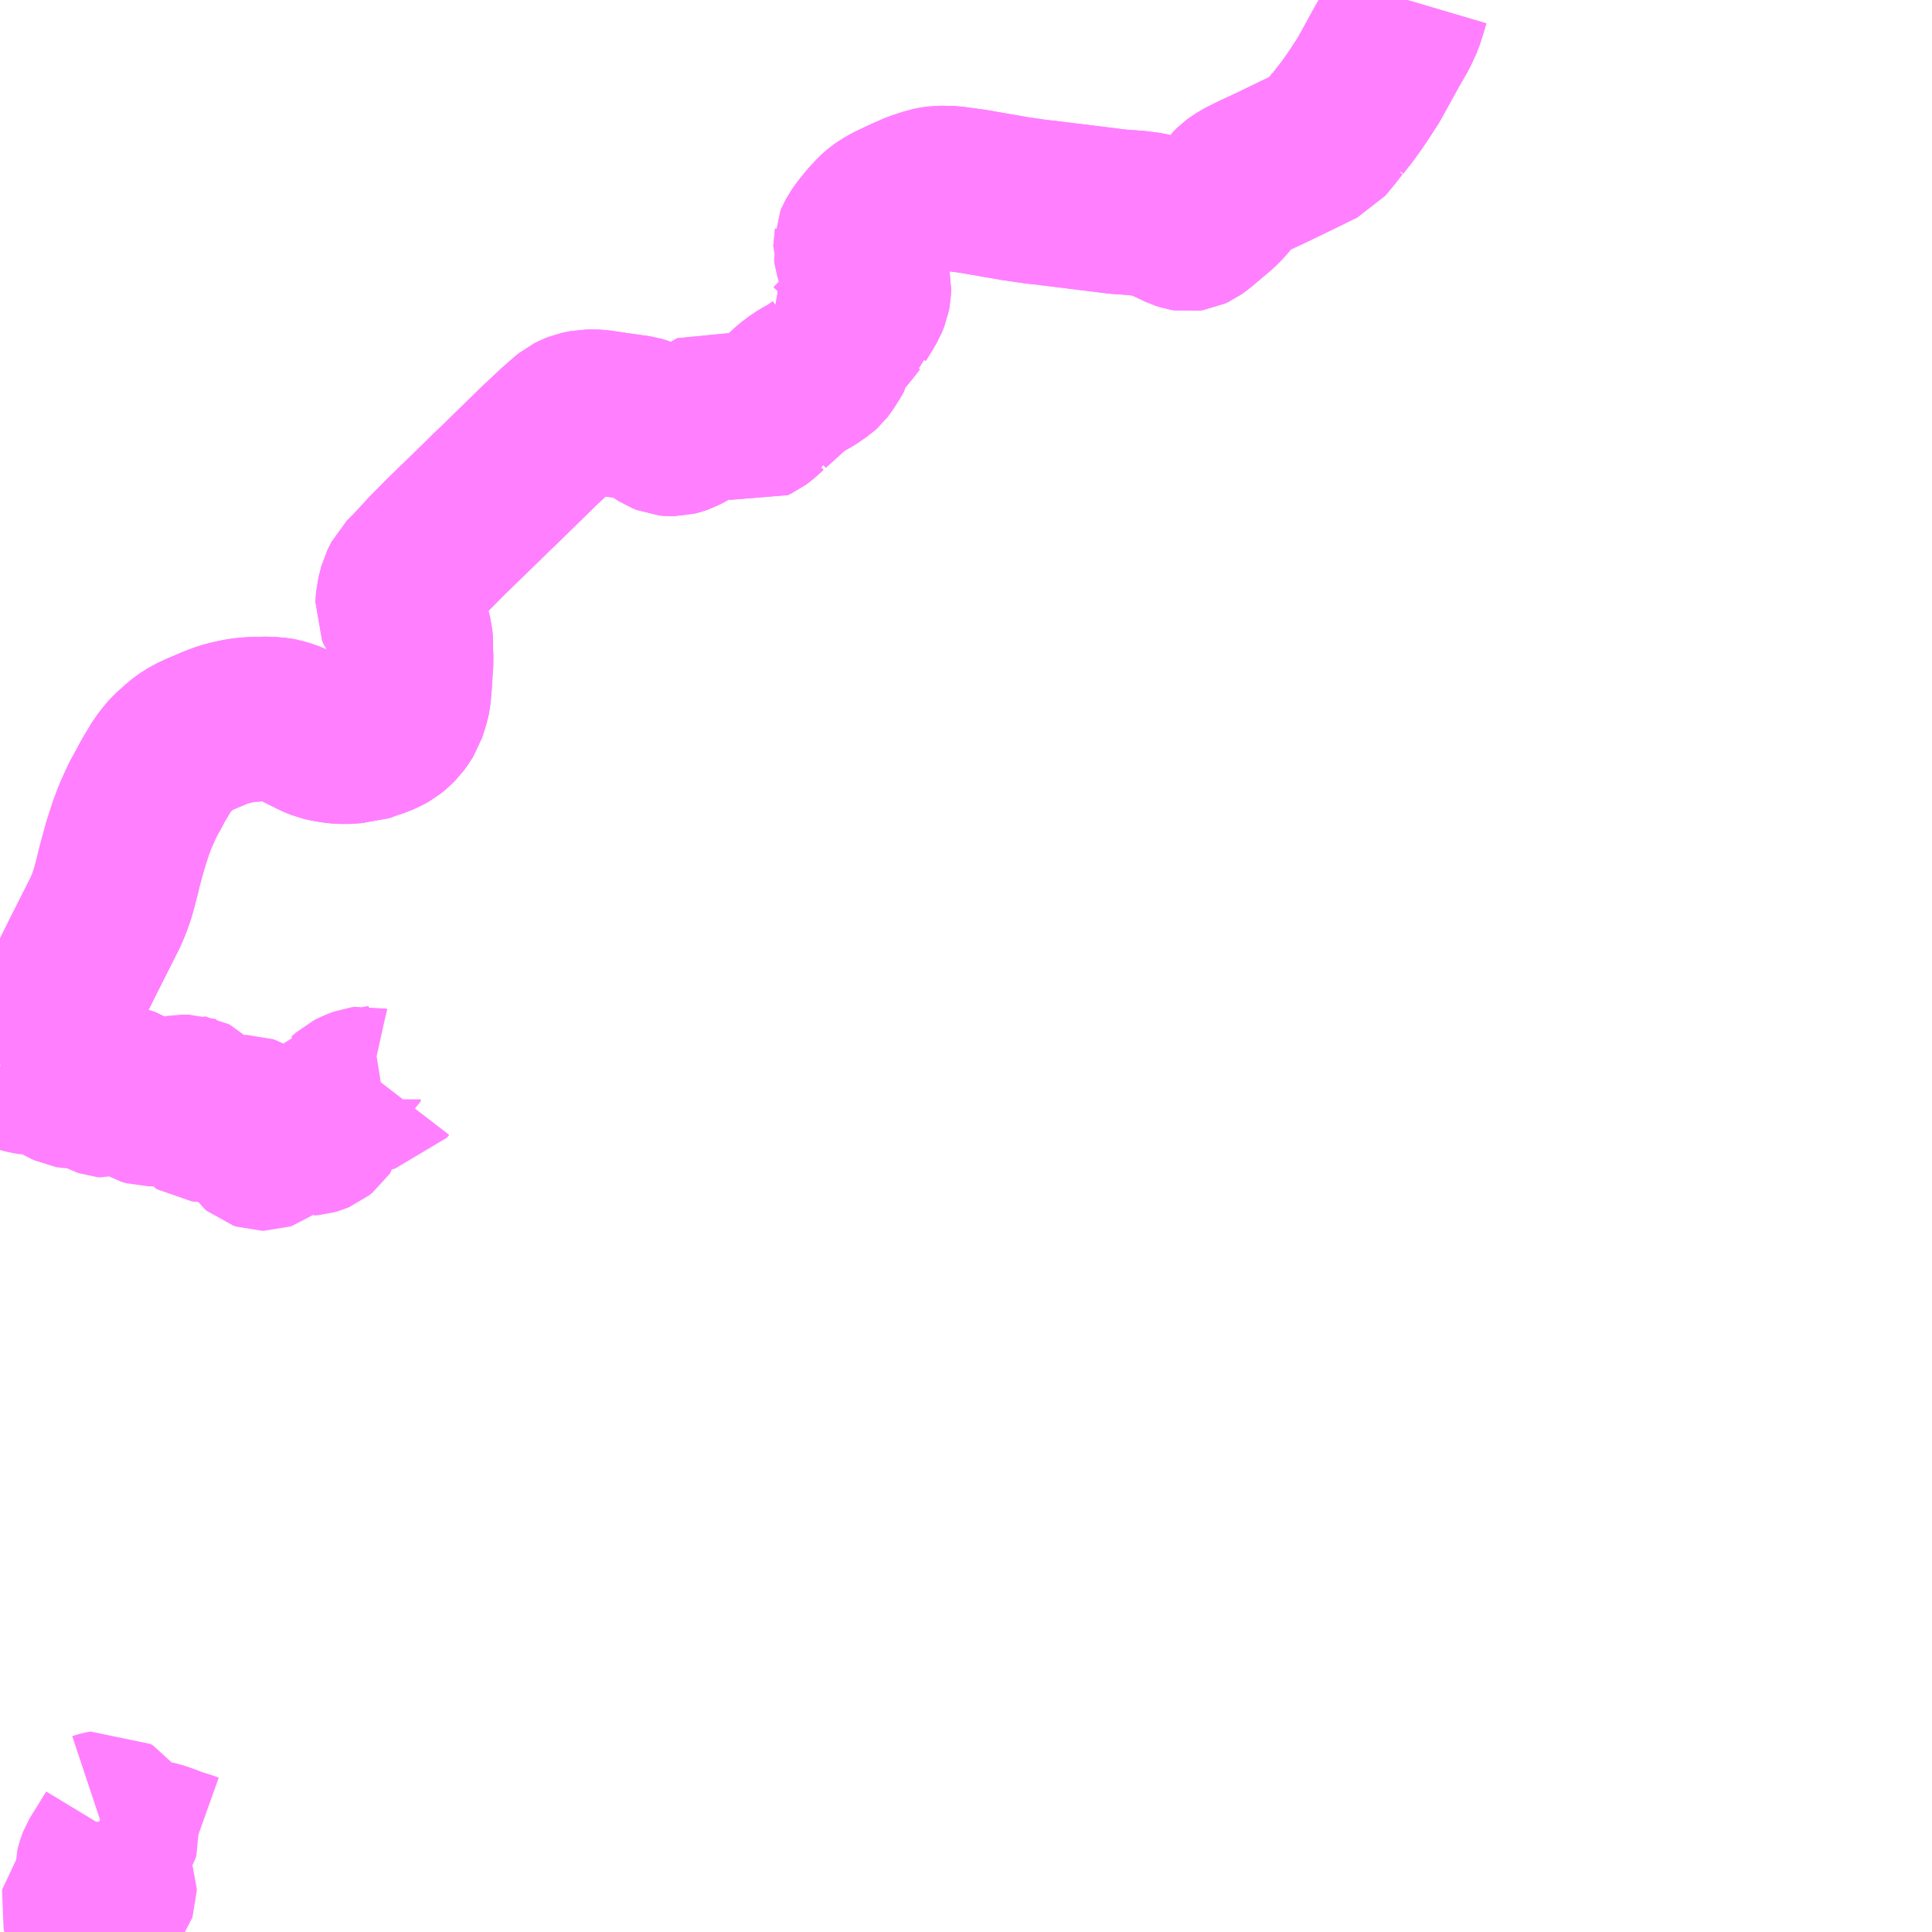 <?xml version="1.0" encoding="UTF-8"?>
<svg  xmlns="http://www.w3.org/2000/svg" xmlns:xlink="http://www.w3.org/1999/xlink" xmlns:go="http://purl.org/svgmap/profile" property="N07_001,N07_002,N07_003,N07_004,N07_005,N07_006,N07_007" viewBox="13174.805 -3269.531 8.789 8.789" go:dataArea="13174.8046875 -3269.53125 8.7890625 8.7890625" >
<globalCoordinateSystem srsName="http://purl.org/crs/84" transform="matrix(100.0,0.0,0.0,-100.0,0.0,0.0)" />
<defs>
 <g id="p0" >
  <circle cx="0.0" cy="0.0" r="3" stroke="green" stroke-width="0.75" vector-effect="non-scaling-stroke" />
 </g>
</defs>
<g fill="none" fill-rule="evenodd" stroke="#FF00FF" stroke-width="0.75" opacity="0.5" vector-effect="non-scaling-stroke" stroke-linejoin="bevel" >
<path content="1,宮崎交通（株）,宮野浦線_01_on,7.9,5.5,5.5," xlink:title="1" d="M13174.805,-3264.691L13174.813,-3264.694L13174.847,-3264.707L13174.847,-3264.707"/>
<path content="1,宮崎交通（株）,宮野浦線_01_on,7.9,5.5,5.5," xlink:title="1" d="M13174.847,-3264.707L13174.855,-3264.694L13174.864,-3264.683L13174.878,-3264.673L13174.888,-3264.668L13174.908,-3264.66L13174.927,-3264.655L13174.945,-3264.652L13174.958,-3264.651L13174.963,-3264.65L13174.969,-3264.65L13174.969,-3264.65L13174.982,-3264.649L13174.997,-3264.647L13175.018,-3264.643L13175.042,-3264.634L13175.054,-3264.628L13175.103,-3264.6L13175.12,-3264.592L13175.132,-3264.59L13175.157,-3264.589L13175.172,-3264.593L13175.19,-3264.6L13175.195,-3264.602L13175.203,-3264.603L13175.212,-3264.603L13175.217,-3264.601L13175.223,-3264.596L13175.231,-3264.584L13175.24,-3264.574L13175.252,-3264.564L13175.273,-3264.553L13175.285,-3264.549L13175.295,-3264.548L13175.305,-3264.551L13175.329,-3264.566L13175.343,-3264.575L13175.357,-3264.58L13175.368,-3264.58L13175.392,-3264.572L13175.403,-3264.565L13175.417,-3264.552L13175.443,-3264.526L13175.461,-3264.515L13175.482,-3264.509L13175.504,-3264.509L13175.522,-3264.514L13175.531,-3264.517L13175.549,-3264.524L13175.558,-3264.527L13175.585,-3264.533L13175.613,-3264.537L13175.631,-3264.54L13175.665,-3264.54L13175.671,-3264.538L13175.677,-3264.537L13175.683,-3264.534L13175.691,-3264.526L13175.7,-3264.51L13175.705,-3264.497L13175.704,-3264.473L13175.703,-3264.46L13175.704,-3264.452L13175.712,-3264.443L13175.72,-3264.438L13175.729,-3264.437L13175.748,-3264.436L13175.773,-3264.438L13175.795,-3264.438L13175.803,-3264.437L13175.818,-3264.43L13175.853,-3264.406L13175.861,-3264.403L13175.869,-3264.404L13175.875,-3264.407L13175.885,-3264.414L13175.893,-3264.423L13175.901,-3264.439L13175.907,-3264.445L13175.916,-3264.448L13175.928,-3264.448L13175.937,-3264.445L13175.946,-3264.44L13175.952,-3264.431L13175.956,-3264.421L13175.956,-3264.404L13175.946,-3264.381L13175.945,-3264.376L13175.944,-3264.371L13175.945,-3264.365L13175.948,-3264.362L13175.962,-3264.347L13175.973,-3264.325L13175.979,-3264.316L13175.985,-3264.311L13175.997,-3264.307L13176.006,-3264.307L13176.015,-3264.31L13176.034,-3264.324L13176.051,-3264.335L13176.072,-3264.347L13176.091,-3264.355L13176.116,-3264.365L13176.138,-3264.371L13176.156,-3264.374L13176.192,-3264.375L13176.196,-3264.374L13176.201,-3264.375L13176.224,-3264.377L13176.238,-3264.381L13176.25,-3264.386L13176.265,-3264.398L13176.267,-3264.401L13176.269,-3264.408L13176.27,-3264.426L13176.271,-3264.43L13176.275,-3264.44L13176.292,-3264.466L13176.307,-3264.484L13176.325,-3264.506L13176.335,-3264.519L13176.344,-3264.521L13176.344,-3264.53L13176.381,-3264.536L13176.402,-3264.555L13176.426,-3264.567L13176.453,-3264.577L13176.468,-3264.579L13176.476,-3264.577L13176.485,-3264.575L13176.503,-3264.577L13176.516,-3264.58L13176.541,-3264.584L13176.551,-3264.597"/>
<path content="1,宮崎交通（株）,宮野浦線_01_on,7.9,5.5,5.5," xlink:title="1" d="M13174.847,-3264.707L13174.855,-3264.711L13174.888,-3264.73L13174.9,-3264.739L13174.919,-3264.755L13174.945,-3264.786L13174.949,-3264.792L13174.955,-3264.798L13174.986,-3264.842L13175.055,-3264.949L13175.091,-3265L13175.114,-3265.04L13175.127,-3265.067L13175.183,-3265.18L13175.284,-3265.38L13175.301,-3265.42L13175.316,-3265.462L13175.328,-3265.505L13175.339,-3265.548L13175.35,-3265.593L13175.362,-3265.637L13175.376,-3265.688L13175.401,-3265.765L13175.419,-3265.813L13175.435,-3265.85L13175.455,-3265.893L13175.478,-3265.935L13175.501,-3265.978L13175.544,-3266.05L13175.572,-3266.086L13175.584,-3266.1L13175.61,-3266.123L13175.623,-3266.135L13175.645,-3266.153L13175.678,-3266.174L13175.717,-3266.192L13175.79,-3266.223L13175.826,-3266.236L13175.853,-3266.243L13175.889,-3266.251L13175.923,-3266.256L13175.965,-3266.259L13175.984,-3266.259L13175.991,-3266.258L13175.997,-3266.259L13176.024,-3266.26L13176.043,-3266.258L13176.069,-3266.256L13176.08,-3266.254L13176.09,-3266.251L13176.114,-3266.244L13176.15,-3266.229L13176.2,-3266.204L13176.242,-3266.183L13176.269,-3266.172L13176.299,-3266.165L13176.332,-3266.16L13176.352,-3266.158L13176.395,-3266.158L13176.42,-3266.161L13176.446,-3266.161L13176.487,-3266.176L13176.527,-3266.189L13176.555,-3266.202L13176.573,-3266.212L13176.593,-3266.228L13176.612,-3266.247L13176.625,-3266.265L13176.641,-3266.29L13176.656,-3266.336L13176.661,-3266.356L13176.663,-3266.365L13176.668,-3266.422L13176.673,-3266.504L13176.675,-3266.53L13176.673,-3266.564L13176.673,-3266.61L13176.671,-3266.631L13176.668,-3266.643L13176.662,-3266.667L13176.65,-3266.707L13176.632,-3266.736L13176.621,-3266.751L13176.614,-3266.767L13176.617,-3266.811L13176.63,-3266.861L13176.648,-3266.897L13176.68,-3266.929L13176.724,-3266.976L13176.753,-3267.008L13176.836,-3267.092L13177.01,-3267.261L13177.039,-3267.29L13177.076,-3267.325L13177.259,-3267.504L13177.336,-3267.576L13177.386,-3267.62L13177.402,-3267.633L13177.422,-3267.643L13177.44,-3267.65L13177.474,-3267.657L13177.508,-3267.657L13177.529,-3267.656L13177.609,-3267.644L13177.708,-3267.63L13177.735,-3267.622L13177.755,-3267.611L13177.805,-3267.578L13177.822,-3267.567L13177.842,-3267.559L13177.852,-3267.558L13177.872,-3267.558L13177.888,-3267.562L13177.905,-3267.568L13177.928,-3267.58L13177.989,-3267.617L13178.04,-3267.648L13178.077,-3267.67L13178.108,-3267.659L13178.114,-3267.657L13178.173,-3267.634L13178.183,-3267.631L13178.229,-3267.618L13178.246,-3267.626L13178.266,-3267.641L13178.299,-3267.671L13178.307,-3267.675L13178.31,-3267.681L13178.395,-3267.758L13178.421,-3267.78L13178.457,-3267.804L13178.495,-3267.825L13178.508,-3267.834L13178.534,-3267.852L13178.544,-3267.861L13178.554,-3267.874L13178.579,-3267.913L13178.587,-3267.928L13178.588,-3267.939L13178.579,-3267.953L13178.596,-3267.966L13178.635,-3268.007L13178.666,-3268.045L13178.693,-3268.08L13178.694,-3268.081L13178.697,-3268.084L13178.698,-3268.087L13178.726,-3268.132L13178.742,-3268.16L13178.753,-3268.187L13178.756,-3268.203L13178.757,-3268.231L13178.753,-3268.249L13178.735,-3268.293L13178.708,-3268.356L13178.701,-3268.38L13178.698,-3268.401L13178.698,-3268.401L13178.7,-3268.406L13178.698,-3268.412L13178.698,-3268.414L13178.698,-3268.414L13178.699,-3268.419L13178.699,-3268.419L13178.699,-3268.422L13178.706,-3268.438L13178.714,-3268.453L13178.733,-3268.48L13178.765,-3268.519L13178.795,-3268.551L13178.812,-3268.566L13178.831,-3268.579L13178.857,-3268.594L13178.925,-3268.626L13178.975,-3268.648L13179.005,-3268.658L13179.032,-3268.667L13179.057,-3268.672L13179.078,-3268.675L13179.132,-3268.674L13179.229,-3268.661L13179.425,-3268.627L13179.522,-3268.613L13179.568,-3268.608L13179.891,-3268.568L13179.936,-3268.565L13179.984,-3268.561L13180.029,-3268.555L13180.05,-3268.55L13180.078,-3268.542L13180.122,-3268.523L13180.127,-3268.519L13180.135,-3268.517L13180.177,-3268.497L13180.196,-3268.491L13180.208,-3268.489L13180.221,-3268.491L13180.234,-3268.497L13180.255,-3268.512L13180.345,-3268.588L13180.369,-3268.612L13180.385,-3268.631L13180.409,-3268.668L13180.423,-3268.682L13180.439,-3268.694L13180.464,-3268.709L13180.502,-3268.728L13180.596,-3268.772L13180.726,-3268.835L13180.799,-3268.871L13180.818,-3268.88L13180.861,-3268.932L13180.888,-3268.967L13180.892,-3268.969L13180.894,-3268.973L13180.894,-3268.973L13180.931,-3269.02L13180.969,-3269.073L13181.001,-3269.121L13181.032,-3269.169L13181.115,-3269.32L13181.155,-3269.389L13181.18,-3269.443L13181.194,-3269.487L13181.207,-3269.531"/>
<path content="1,宮崎交通（株）,宮野浦線_02_on,6.4,1.5,1.5," xlink:title="1" d="M13174.805,-3264.691L13174.813,-3264.694L13174.847,-3264.707L13174.855,-3264.711L13174.888,-3264.73L13174.9,-3264.739L13174.919,-3264.755L13174.945,-3264.786L13174.949,-3264.792L13174.955,-3264.798L13174.986,-3264.842L13175.055,-3264.949L13175.091,-3265L13175.114,-3265.04L13175.127,-3265.067L13175.183,-3265.18L13175.284,-3265.38L13175.301,-3265.42L13175.316,-3265.462L13175.328,-3265.505L13175.339,-3265.548L13175.35,-3265.593L13175.362,-3265.637L13175.376,-3265.688L13175.401,-3265.765L13175.419,-3265.813L13175.435,-3265.85L13175.455,-3265.893L13175.478,-3265.935L13175.501,-3265.978L13175.544,-3266.05L13175.572,-3266.086L13175.584,-3266.1L13175.61,-3266.123L13175.623,-3266.135L13175.645,-3266.153L13175.678,-3266.174L13175.717,-3266.192L13175.79,-3266.223L13175.826,-3266.236L13175.853,-3266.243L13175.889,-3266.251L13175.923,-3266.256L13175.965,-3266.259L13175.984,-3266.259L13175.991,-3266.258L13175.997,-3266.259L13176.024,-3266.26L13176.043,-3266.258L13176.069,-3266.256L13176.08,-3266.254L13176.09,-3266.251L13176.114,-3266.244L13176.15,-3266.229L13176.2,-3266.204L13176.242,-3266.183L13176.269,-3266.172L13176.299,-3266.165L13176.332,-3266.16L13176.352,-3266.158L13176.395,-3266.158L13176.421,-3266.161L13176.446,-3266.161L13176.487,-3266.176L13176.527,-3266.189L13176.555,-3266.202L13176.573,-3266.212L13176.593,-3266.228L13176.612,-3266.247L13176.625,-3266.265L13176.641,-3266.29L13176.656,-3266.336L13176.661,-3266.356L13176.663,-3266.365L13176.668,-3266.422L13176.673,-3266.504L13176.675,-3266.53L13176.673,-3266.564L13176.673,-3266.61L13176.671,-3266.631L13176.668,-3266.643L13176.662,-3266.667L13176.65,-3266.707L13176.632,-3266.736L13176.621,-3266.751L13176.614,-3266.767L13176.617,-3266.811L13176.63,-3266.861L13176.648,-3266.897L13176.68,-3266.929L13176.724,-3266.976L13176.753,-3267.008L13176.836,-3267.092L13177.01,-3267.261L13177.039,-3267.29L13177.076,-3267.325L13177.259,-3267.504L13177.336,-3267.576L13177.386,-3267.62L13177.402,-3267.633L13177.422,-3267.643L13177.44,-3267.65L13177.474,-3267.657L13177.508,-3267.657L13177.529,-3267.656L13177.609,-3267.644L13177.708,-3267.63L13177.735,-3267.622L13177.755,-3267.611L13177.805,-3267.578L13177.822,-3267.567L13177.842,-3267.559L13177.852,-3267.558L13177.872,-3267.558L13177.888,-3267.562L13177.905,-3267.568L13177.928,-3267.58L13177.989,-3267.617L13178.04,-3267.648L13178.077,-3267.67L13178.108,-3267.659L13178.114,-3267.657L13178.173,-3267.634L13178.183,-3267.631L13178.229,-3267.618L13178.246,-3267.626L13178.266,-3267.641L13178.299,-3267.671L13178.307,-3267.675L13178.31,-3267.681L13178.395,-3267.758L13178.421,-3267.78L13178.457,-3267.804L13178.495,-3267.825L13178.508,-3267.834L13178.534,-3267.852L13178.544,-3267.861L13178.554,-3267.874L13178.579,-3267.913L13178.587,-3267.928L13178.588,-3267.939L13178.579,-3267.953L13178.596,-3267.966L13178.635,-3268.007L13178.666,-3268.045L13178.693,-3268.08L13178.694,-3268.081L13178.697,-3268.084L13178.698,-3268.087L13178.726,-3268.132L13178.742,-3268.16L13178.753,-3268.187L13178.756,-3268.203L13178.757,-3268.231L13178.753,-3268.249L13178.735,-3268.293L13178.708,-3268.356L13178.701,-3268.38L13178.698,-3268.401L13178.698,-3268.401L13178.7,-3268.406L13178.698,-3268.412L13178.698,-3268.414L13178.698,-3268.414L13178.699,-3268.419L13178.699,-3268.419L13178.699,-3268.422L13178.706,-3268.438L13178.714,-3268.453L13178.733,-3268.48L13178.765,-3268.519L13178.795,-3268.551L13178.812,-3268.566L13178.831,-3268.579L13178.857,-3268.594L13178.925,-3268.626L13178.975,-3268.648L13179.005,-3268.658L13179.032,-3268.667L13179.057,-3268.672L13179.078,-3268.675L13179.132,-3268.674L13179.229,-3268.661L13179.425,-3268.627L13179.522,-3268.613L13179.568,-3268.608L13179.891,-3268.568L13179.936,-3268.565L13179.984,-3268.561L13180.029,-3268.555L13180.05,-3268.55L13180.078,-3268.542L13180.122,-3268.523L13180.127,-3268.519L13180.135,-3268.517L13180.177,-3268.497L13180.196,-3268.491L13180.208,-3268.489L13180.221,-3268.491L13180.234,-3268.497L13180.255,-3268.512L13180.345,-3268.588L13180.369,-3268.612L13180.385,-3268.631L13180.409,-3268.668L13180.423,-3268.682L13180.439,-3268.694L13180.464,-3268.709L13180.502,-3268.728L13180.596,-3268.772L13180.726,-3268.835L13180.799,-3268.871L13180.818,-3268.88L13180.861,-3268.932L13180.888,-3268.967L13180.892,-3268.969L13180.894,-3268.973L13180.894,-3268.973L13180.931,-3269.02L13180.969,-3269.073L13181.001,-3269.121L13181.032,-3269.169L13181.115,-3269.32L13181.155,-3269.389L13181.18,-3269.443L13181.194,-3269.487L13181.207,-3269.531"/>
<path content="3,延岡市,安井・神戸～レーヨン線,0.4,0.0,0.0," xlink:title="3" d="M13175.674,-3261.091L13175.646,-3261.101L13175.608,-3261.113L13175.54,-3261.138L13175.521,-3261.144L13175.512,-3261.146L13175.487,-3261.146L13175.436,-3261.137L13175.426,-3261.135L13175.419,-3261.135L13175.374,-3261.143L13175.335,-3261.148L13175.322,-3261.148L13175.313,-3261.149"/>
<path content="3,延岡市,安井・神戸～レーヨン線,0.4,0.0,0.0," xlink:title="3" d="M13175.313,-3261.149L13175.304,-3261.135L13175.278,-3261.093L13175.266,-3261.074L13175.26,-3261.064L13175.257,-3261.056L13175.252,-3261.041L13175.248,-3261.025L13175.248,-3261.014L13175.25,-3261.002L13175.255,-3260.982L13175.259,-3260.978L13175.27,-3260.97L13175.278,-3260.966L13175.298,-3260.96L13175.314,-3260.955L13175.319,-3260.951L13175.322,-3260.947L13175.325,-3260.939L13175.325,-3260.929L13175.324,-3260.926L13175.316,-3260.915L13175.306,-3260.905L13175.285,-3260.891L13175.272,-3260.88L13175.264,-3260.875L13175.253,-3260.87L13175.239,-3260.868L13175.228,-3260.868L13175.217,-3260.87L13175.2,-3260.871L13175.193,-3260.87L13175.187,-3260.867L13175.183,-3260.862L13175.182,-3260.857L13175.184,-3260.85L13175.186,-3260.843L13175.193,-3260.84L13175.205,-3260.84L13175.255,-3260.837L13175.264,-3260.835L13175.274,-3260.831L13175.281,-3260.824L13175.283,-3260.817L13175.285,-3260.778L13175.288,-3260.774L13175.292,-3260.772L13175.33,-3260.745L13175.337,-3260.742L13175.337,-3260.742M13175.362,-3260.742L13175.368,-3260.746L13175.386,-3260.745L13175.394,-3260.742"/>
<path content="3,延岡市,安井・神戸～レーヨン線,0.4,0.0,0.0," xlink:title="3" d="M13175.252,-3261.277L13175.261,-3261.28L13175.272,-3261.283L13175.283,-3261.285L13175.295,-3261.277L13175.316,-3261.251L13175.329,-3261.229L13175.339,-3261.209L13175.34,-3261.2L13175.336,-3261.187L13175.313,-3261.149"/>
</g>
</svg>
